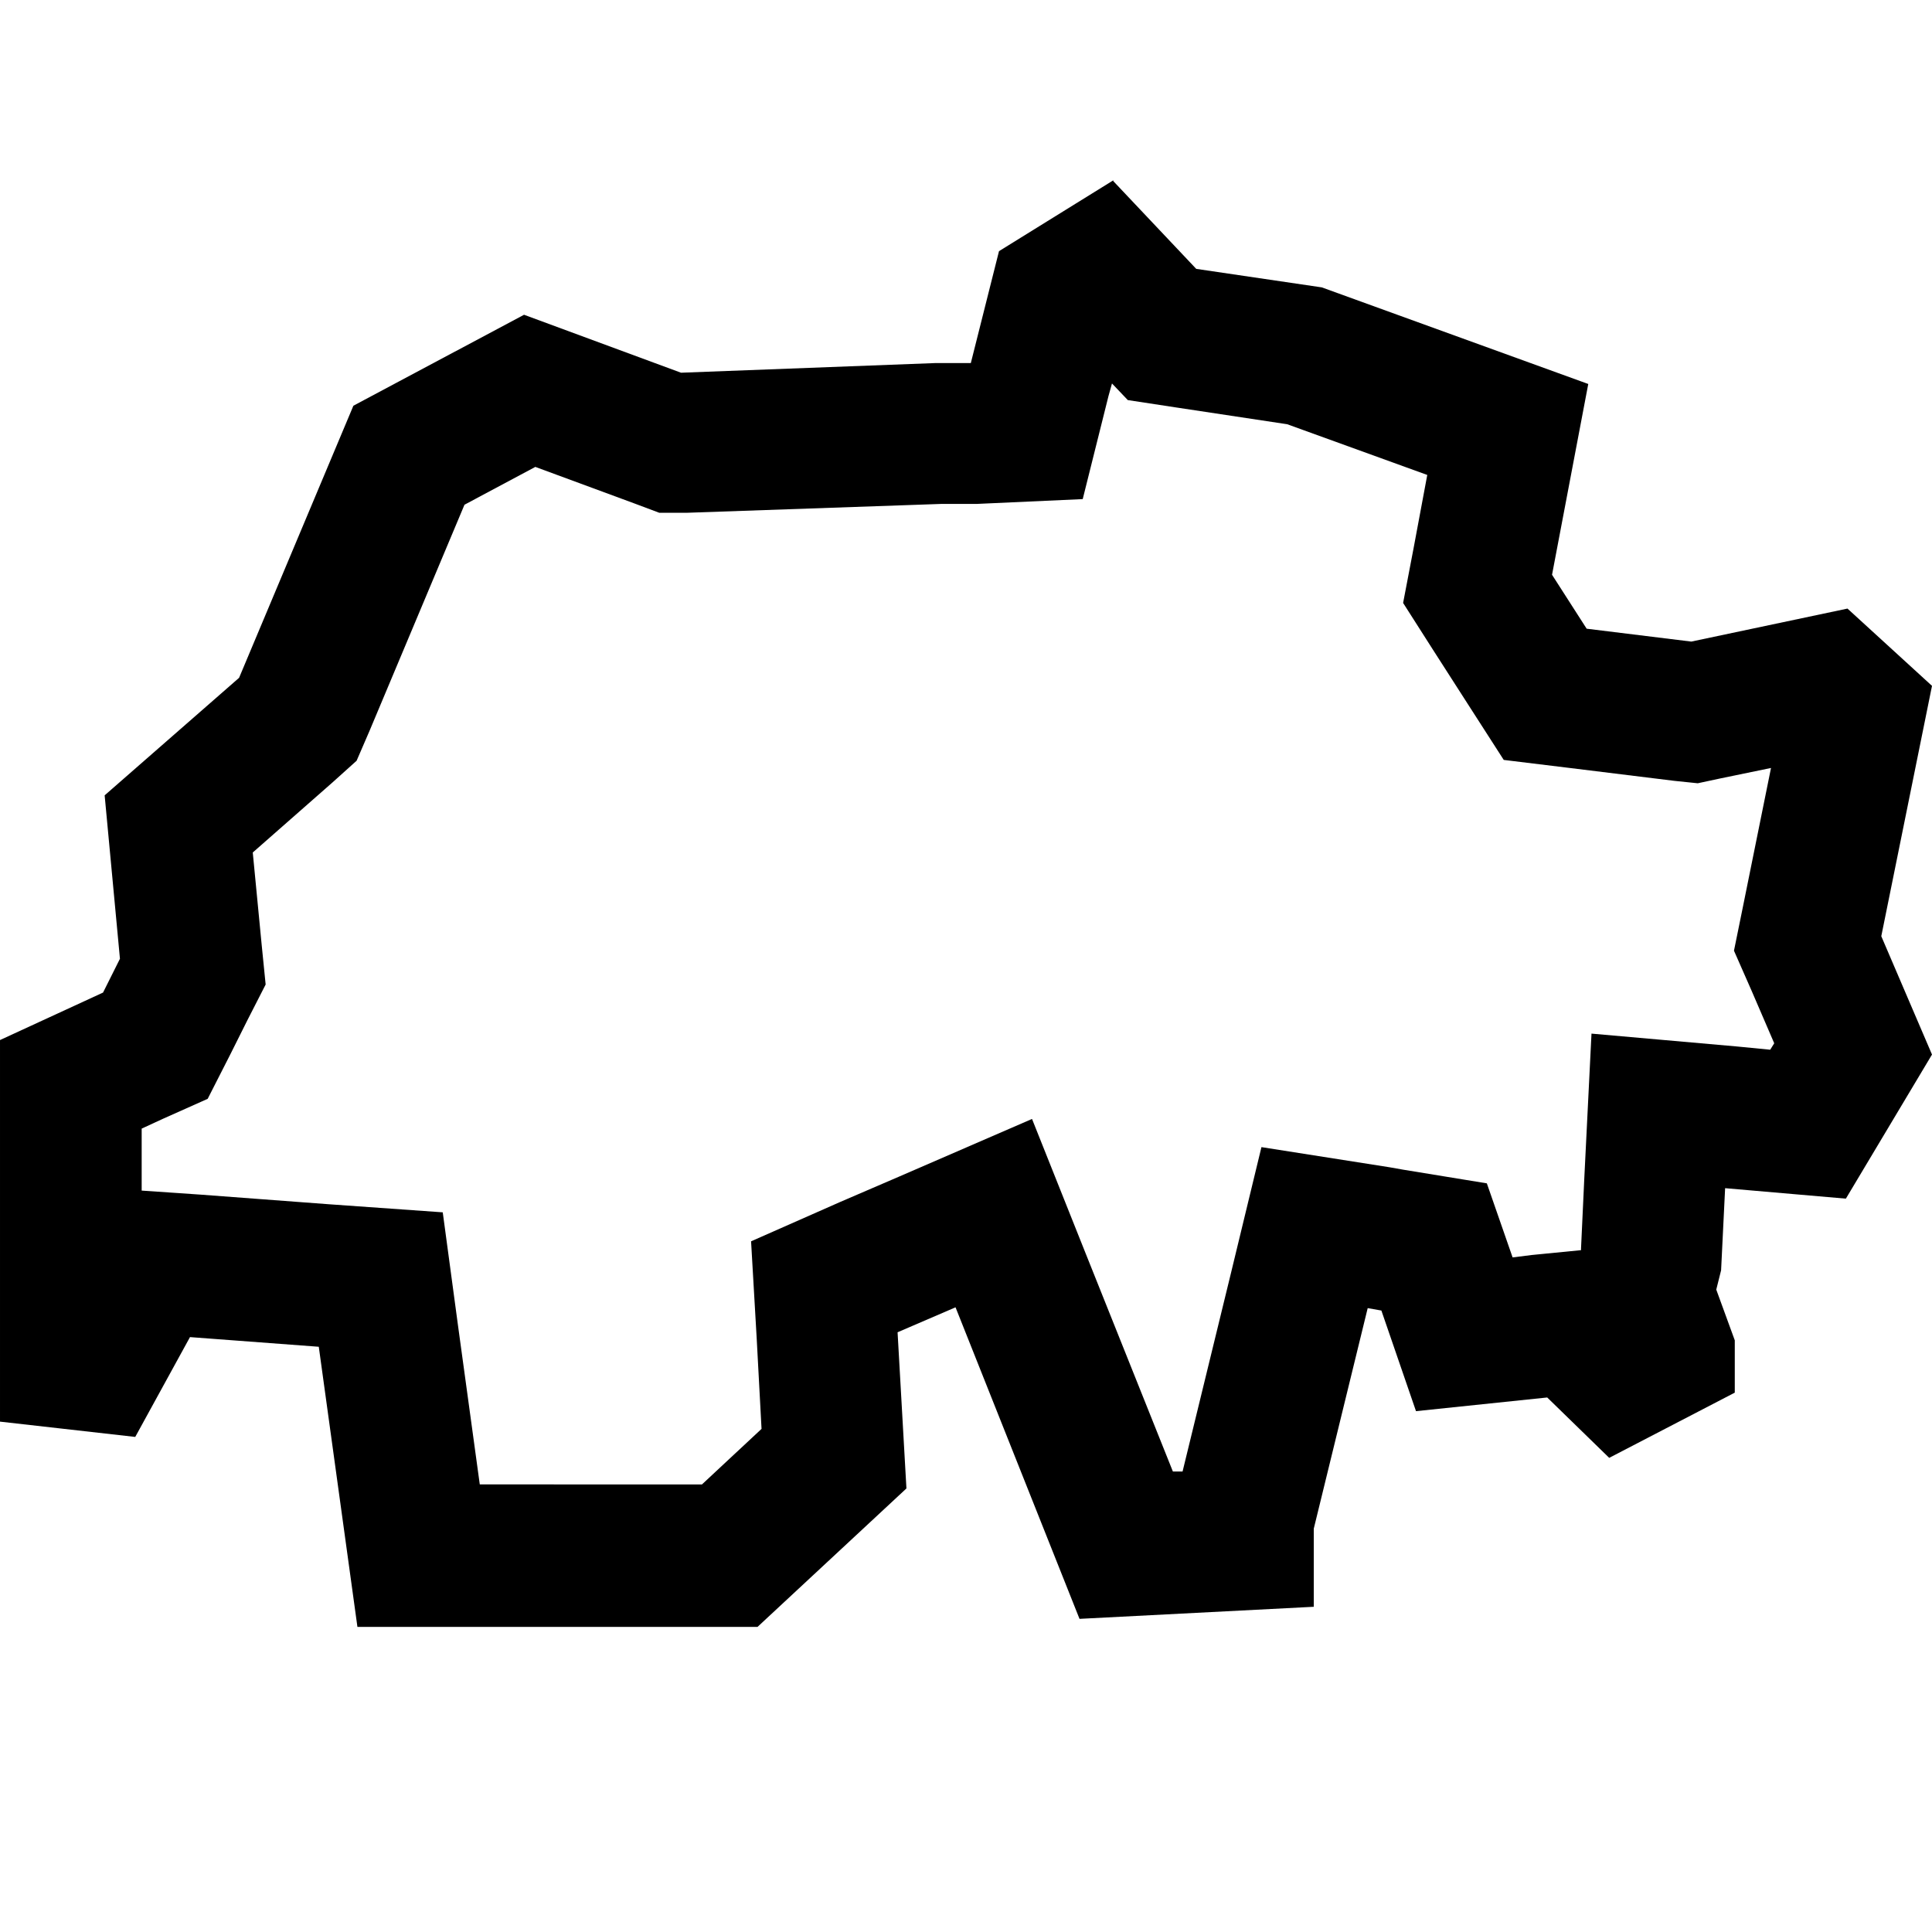 <svg viewBox="0 0 24 24" xmlns="http://www.w3.org/2000/svg">
  <path d="m13.81 4.76.2.21.59.09 1.39.21 1.74.63-.17.91-.13.68.37.58.43.67.45.7.82.1 1.3.16.29.03.28-.06.63-.13-.35 1.73-.11.54.22.5.28.65-.05.08-.41-.04-1.81-.16-.09 1.81-.04.86v.02l-.61.06-.24.03-.32-.92-1.04-.17-.17-.03-1.59-.25-.38 1.57-.6 2.46h-.12l-1.08-2.7-.67-1.68-1.66.72-.72.31-1.11.49.07 1.21.06 1.12-.74.69H5.96l-.27-1.97-.19-1.41-1.41-.1-1.6-.12-.73-.05v-.77l.26-.12.56-.25.28-.55.21-.42.23-.45-.05-.5-.11-1.14.99-.87.3-.27.16-.37 1.18-2.81.88-.47 1.22.45.32.12h.34l3.16-.11h.44l1.32-.06.32-1.28.05-.18m.01-2.5-1.42.88-.35 1.39h-.44l-3.16.12-1.95-.72-2.12 1.13-1.42 3.38L1.3 9.88l.19 2.03-.21.42-1.28.59v4.74l1.68.19.68-1.24 1.6.12.48 3.48h4.97l1.85-1.72-.11-1.94.72-.31 1.54 3.87 2.91-.15v-.97l.67-2.74.17.03.43 1.25 1.63-.17.77.75 1.56-.81v-.65l-.23-.63.06-.24.05-1.02 1.5.13L24 13.1l-.63-1.47.63-3.11-1.05-.96-1.94.41-1.3-.16-.43-.67.45-2.37-3.31-1.2-1.56-.23-1.03-1.09Z"/>
</svg>
